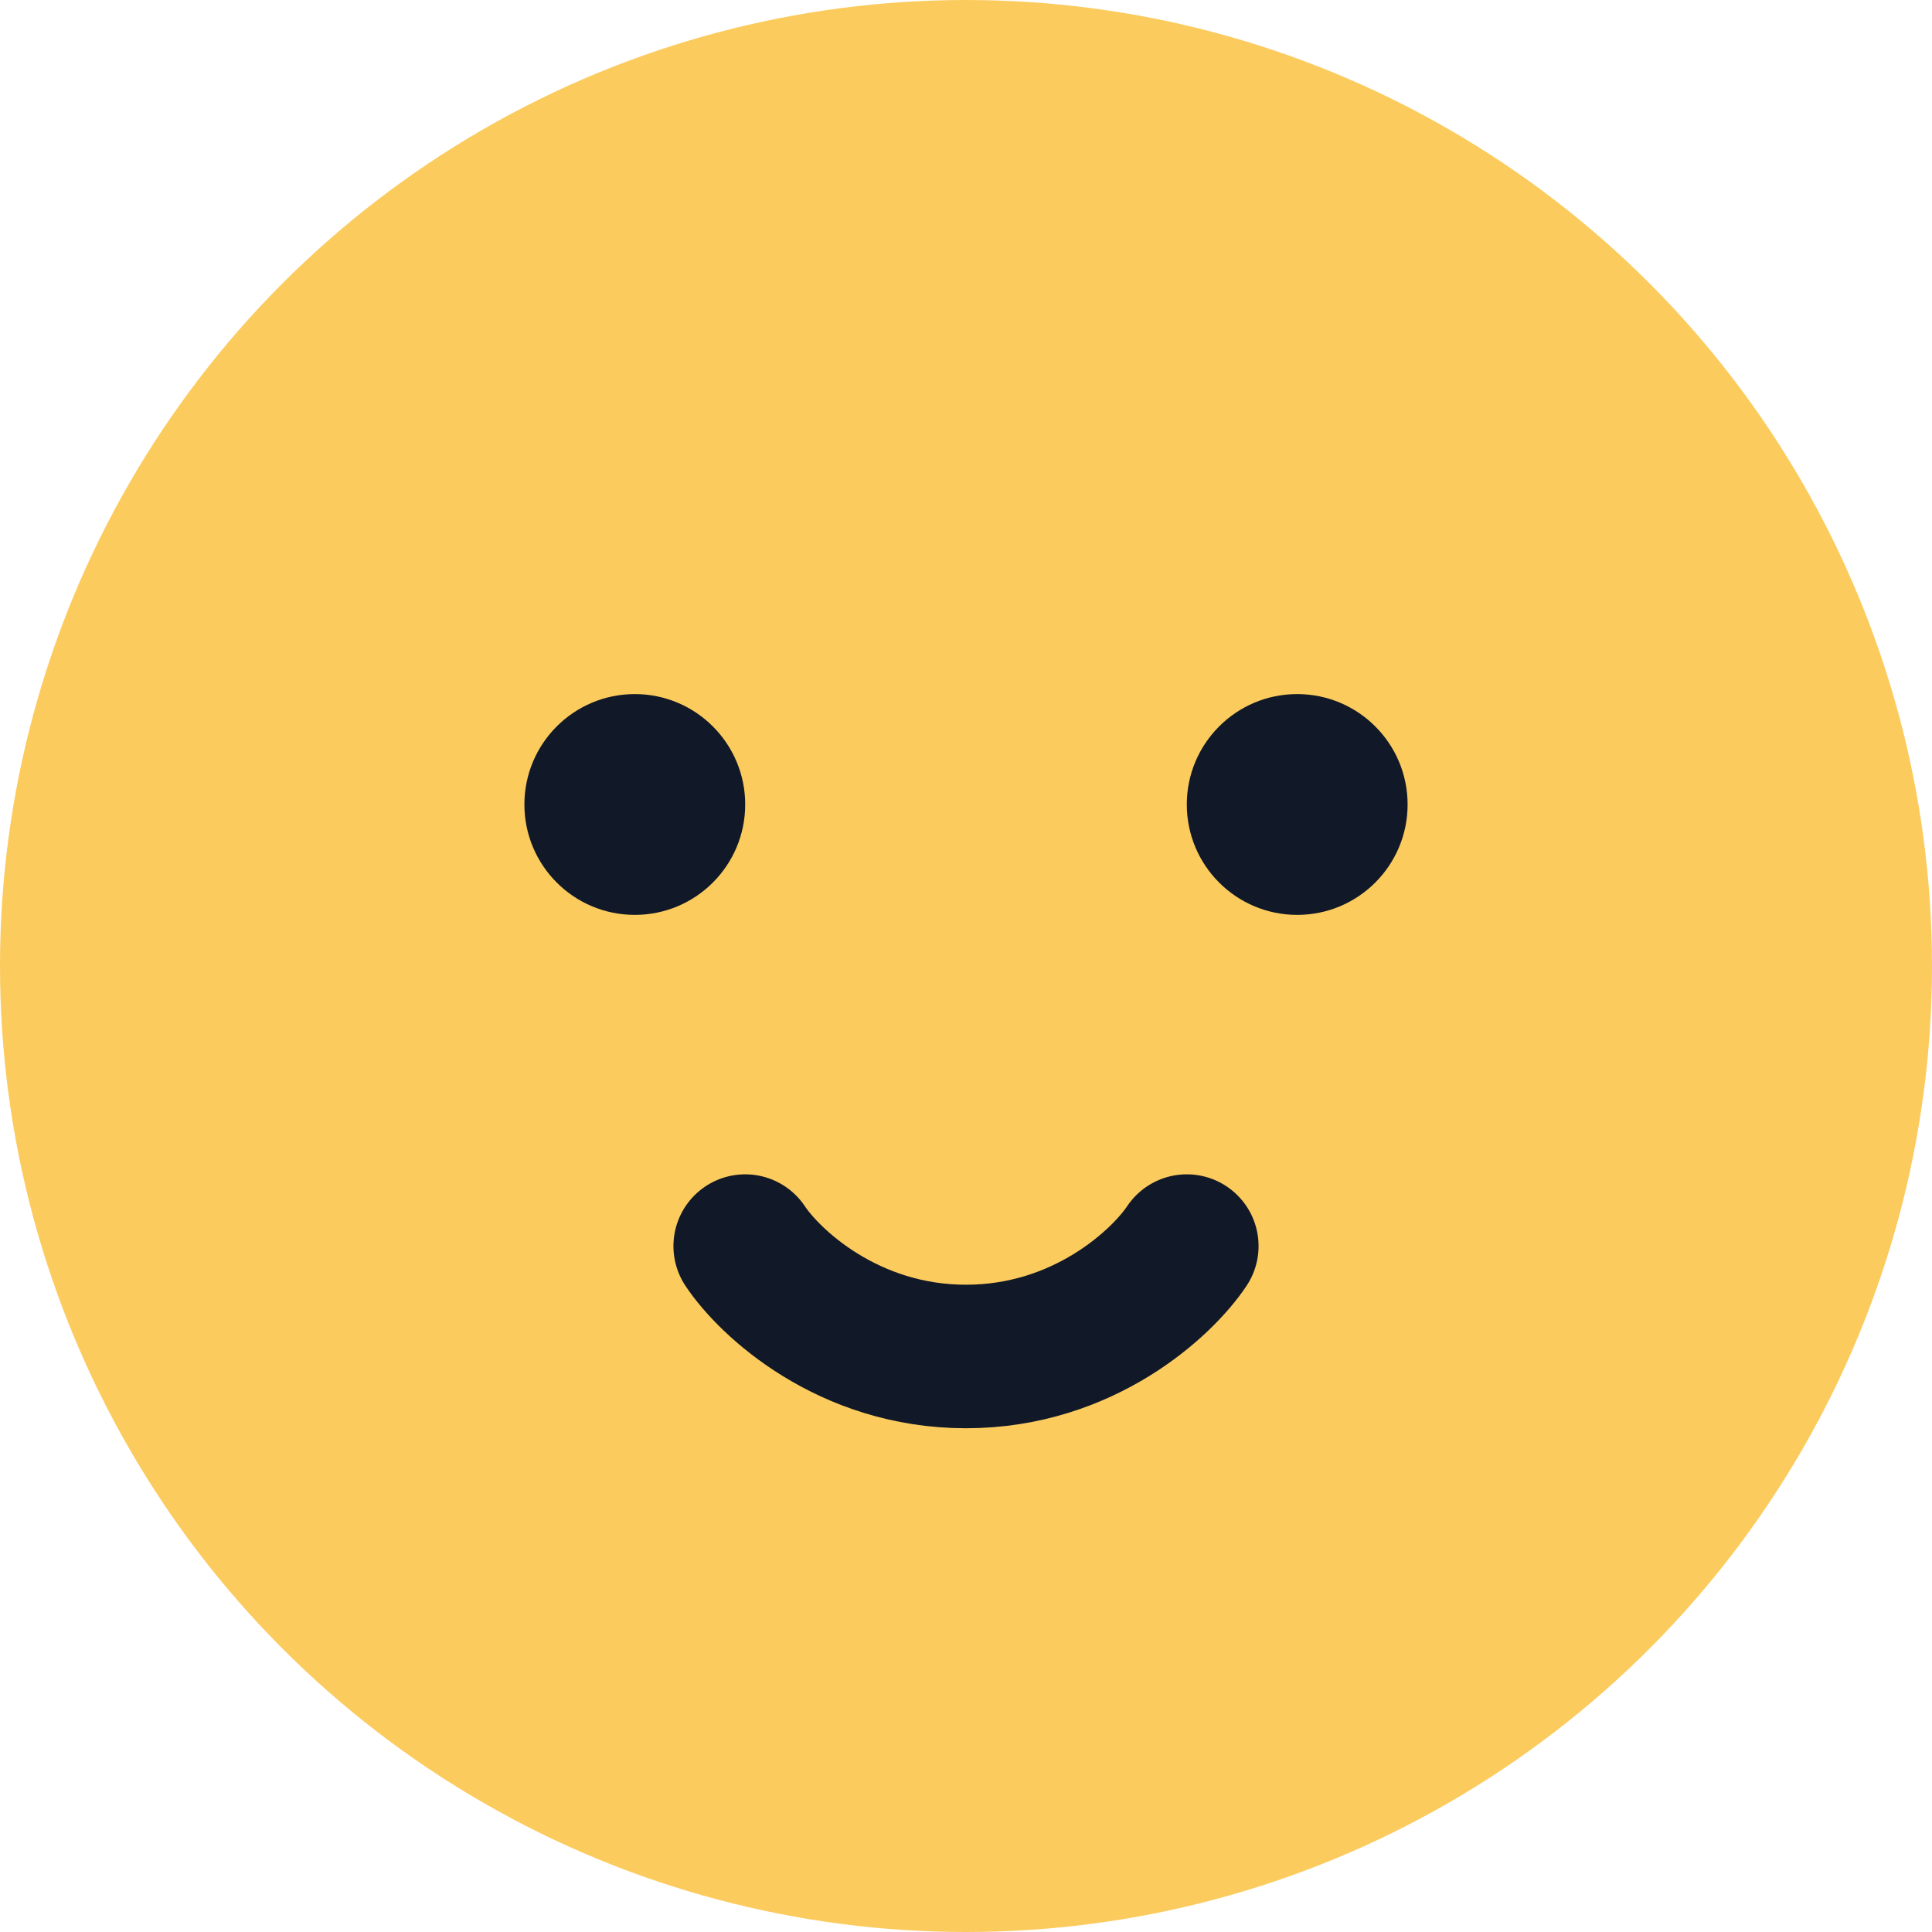 <svg width="35" height="35" viewBox="0 0 35 35" fill="none" xmlns="http://www.w3.org/2000/svg">
<circle cx="17.5" cy="17.5" r="17.5" fill="#FBCB5E"/>
<circle cx="23.5" cy="14.574" r="2" fill="#111827"/>
<circle cx="11.5" cy="14.574" r="2" fill="#111827"/>
<path d="M13.5 22.574C13.944 23.241 15.367 24.574 17.5 24.574C19.633 24.574 21.056 23.241 21.5 22.574" stroke="#111827" stroke-width="2.6" stroke-linecap="round"/>
</svg>
